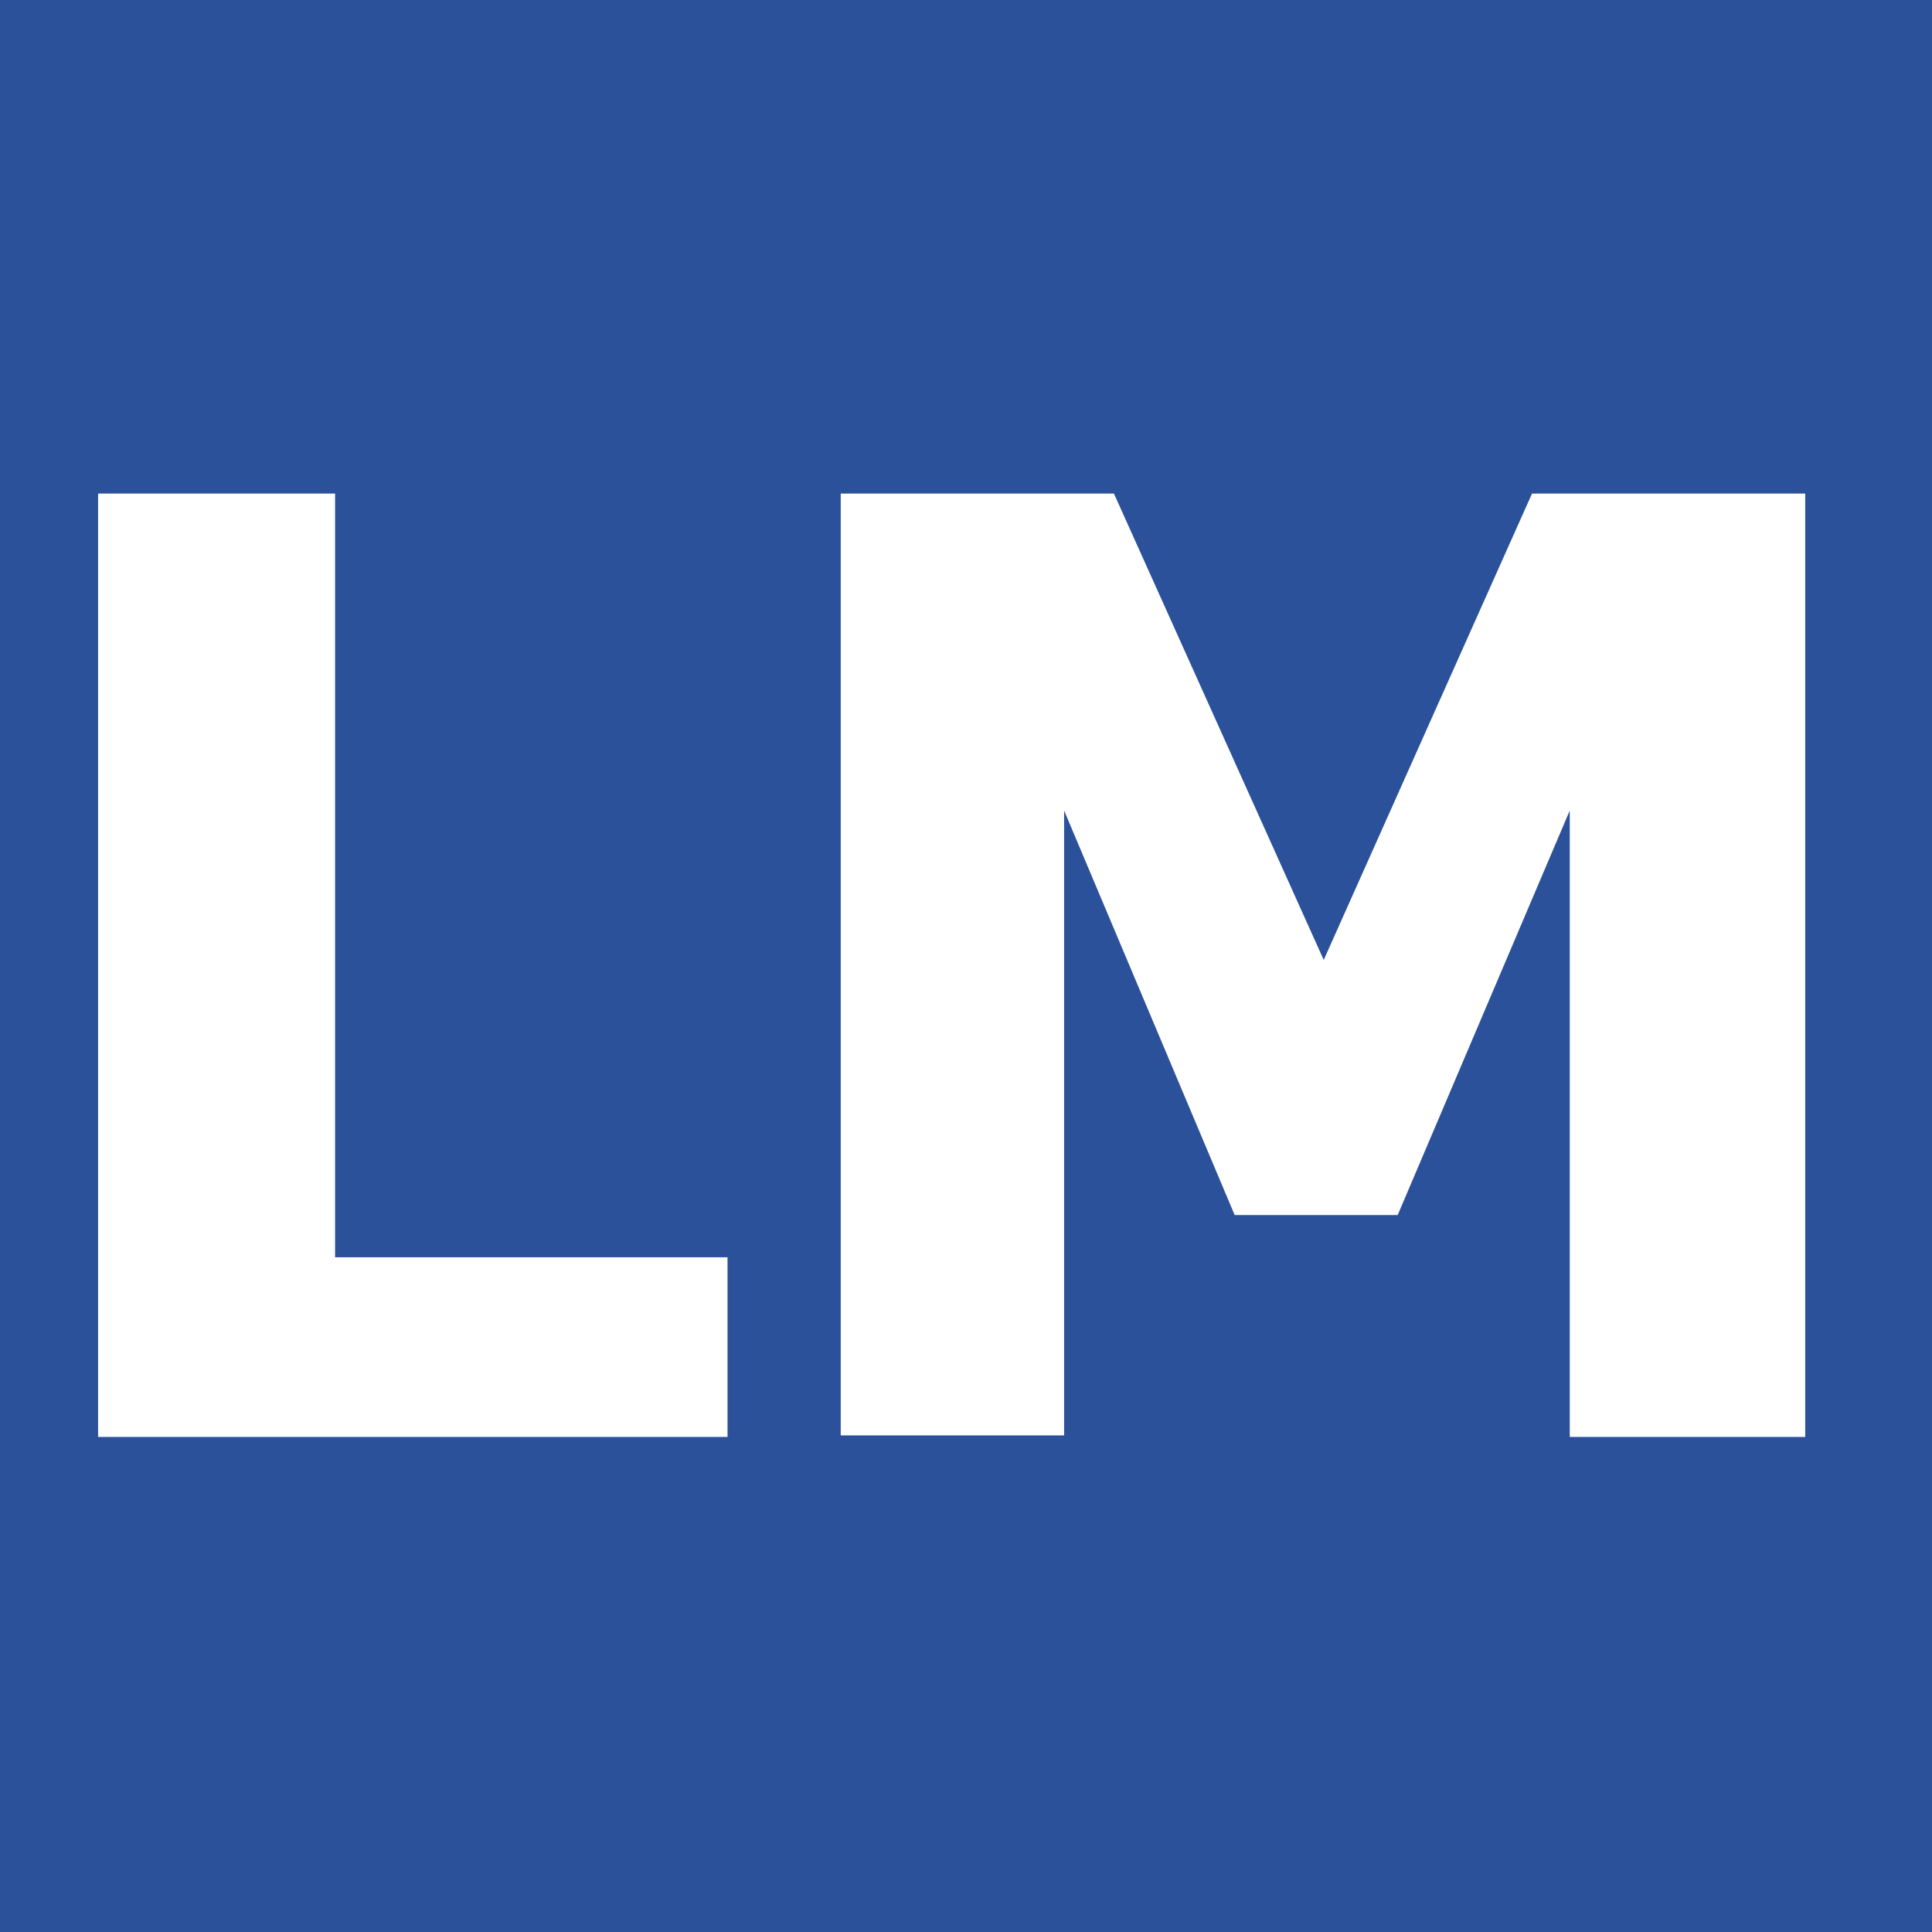 <svg xmlns="http://www.w3.org/2000/svg" id="Layer_1" x="0" y="0" style="enable-background:new 0 0 128 128" version="1.1" viewBox="0 0 128 128" xml:space="preserve"><style>.st2{fill:#fff}</style><path d="M0 0h128v128H0z" style="fill:#2b519b"/><path d="M0 29.8h128v68.4H0z" style="fill:none"/><path d="M48.2 95.2H6.5V32.7h15.7v50.6h26v11.9zM119.6 95.2H104V53.7L92.6 80.5H81.8L70.5 53.7v41.4H55.7V32.7h18.1l13.9 30.9 13.8-30.9h18.1v62.5z" class="st2"/></svg>
